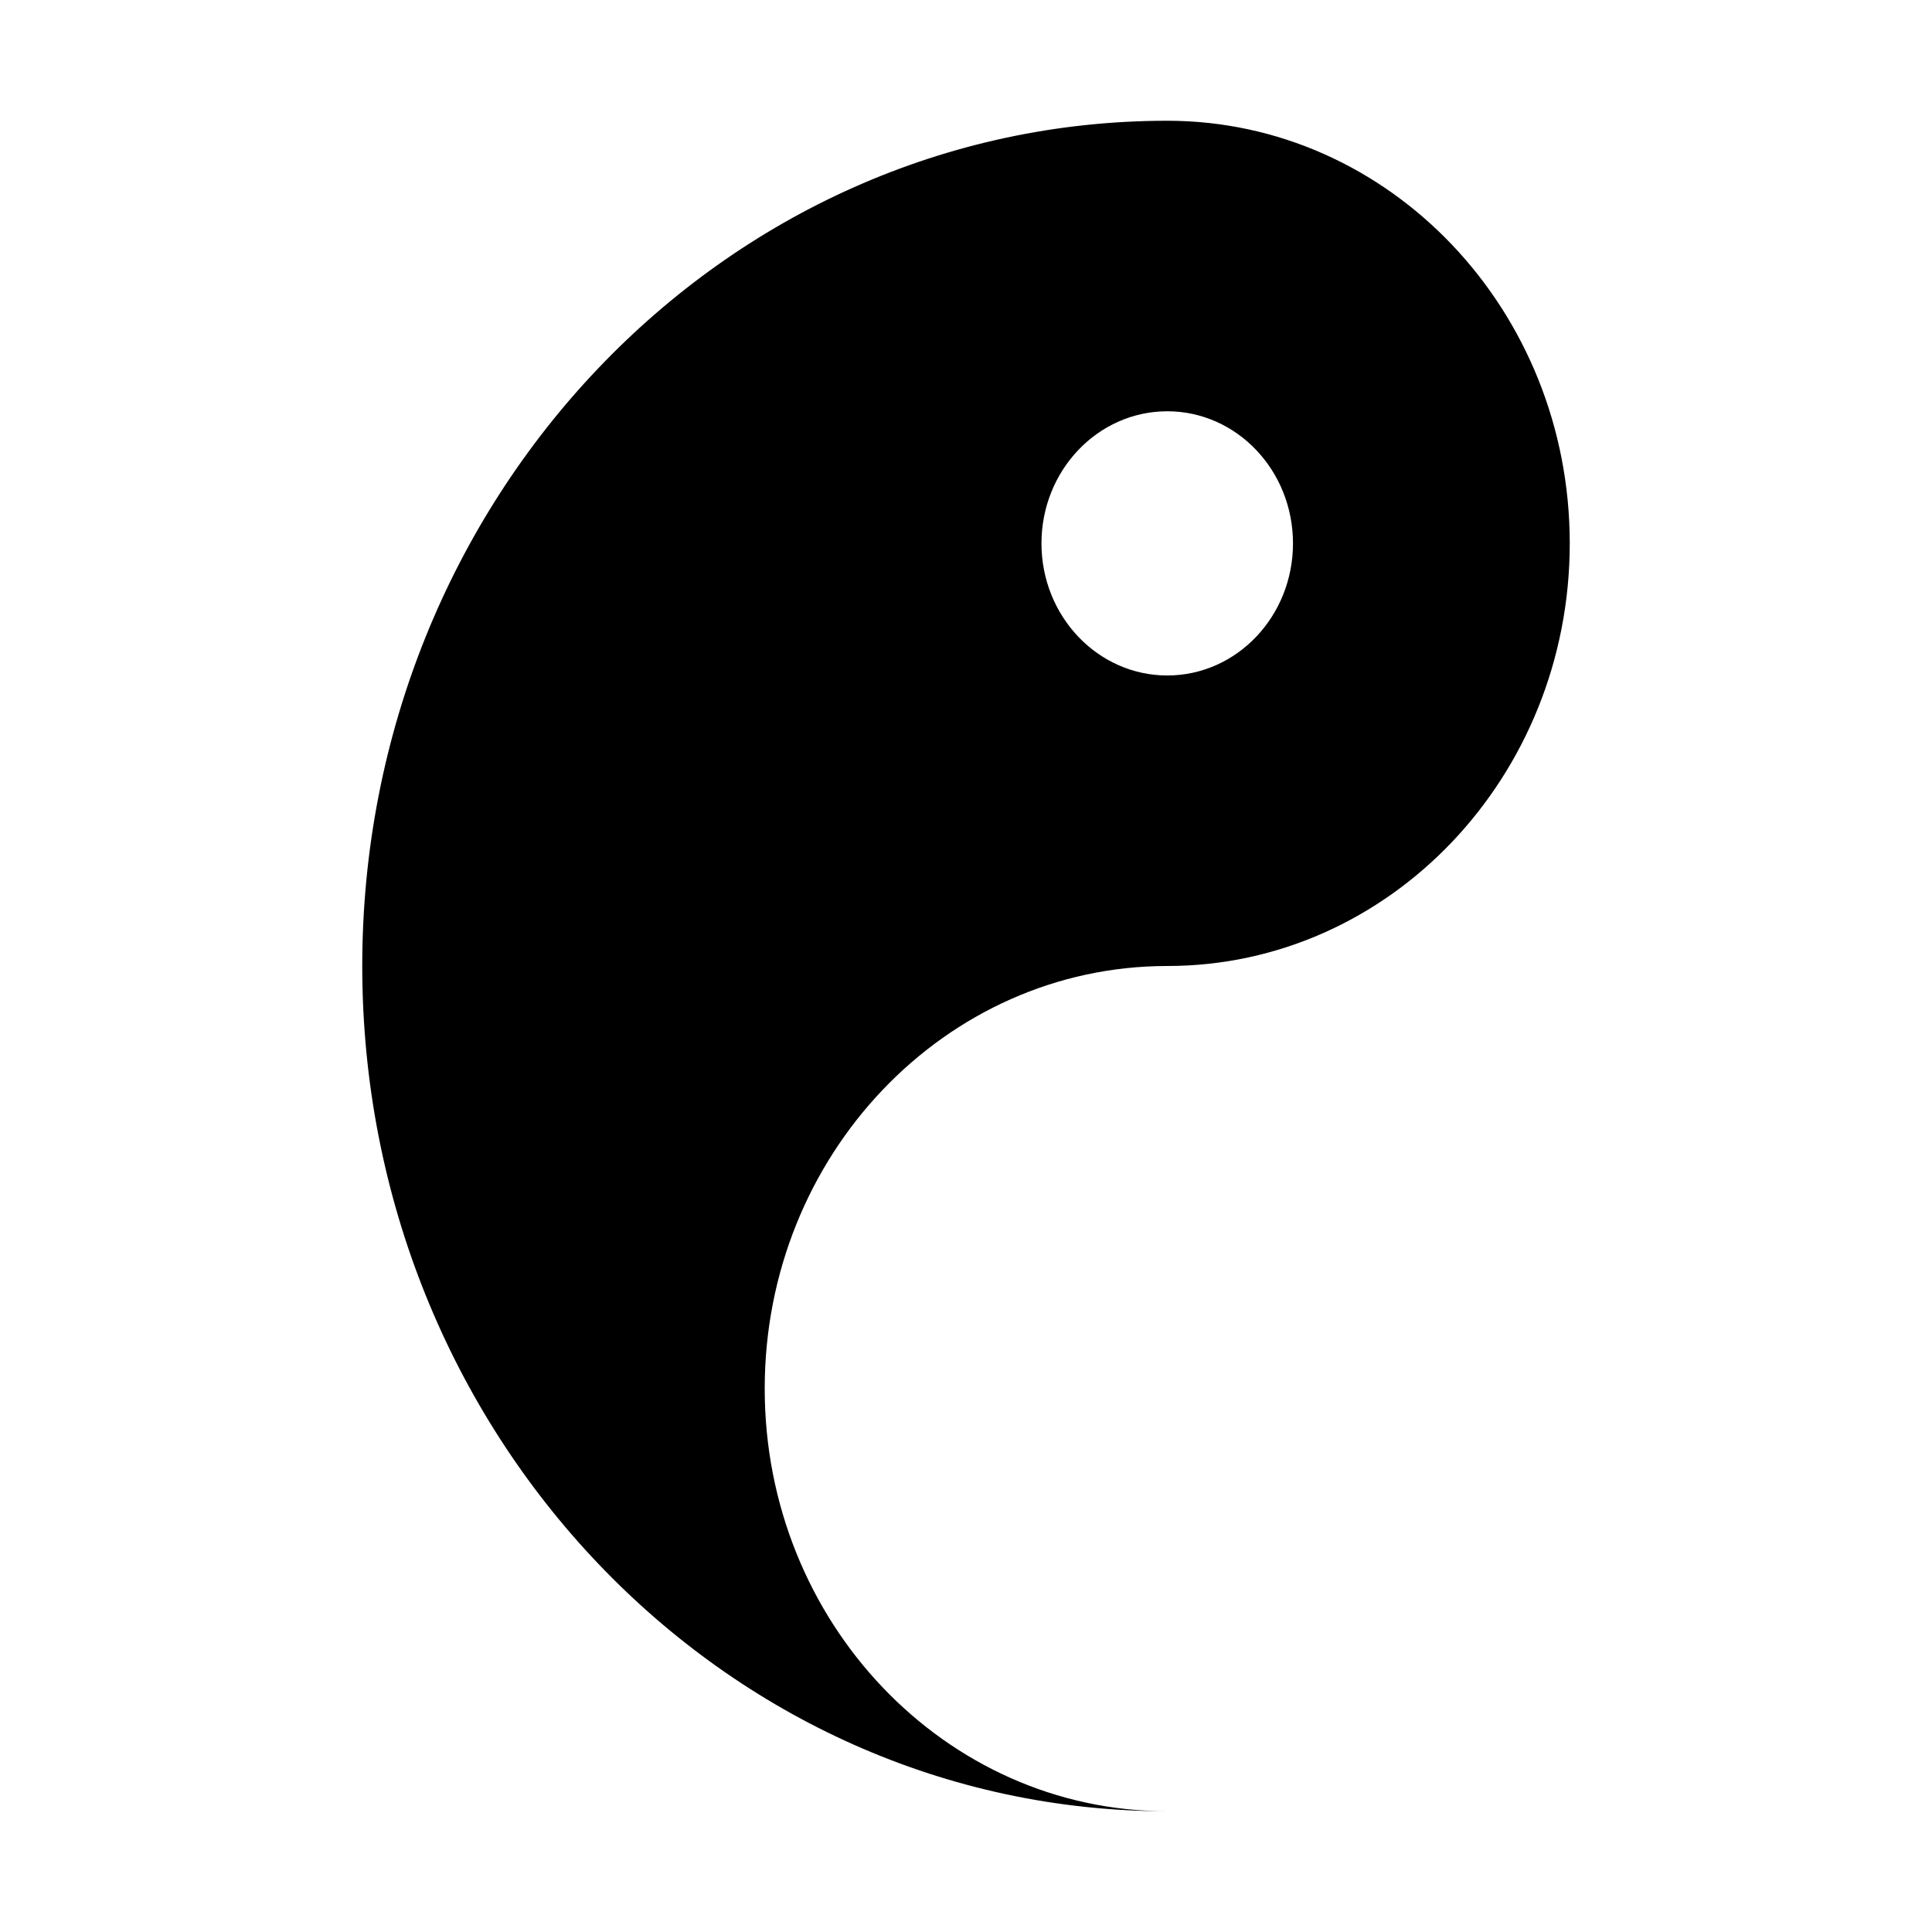 <svg width="16" height="16" viewBox="0 0 16 16" fill="none" xmlns="http://www.w3.org/2000/svg">
<path d="M9.667 15C7.827 15 6.333 13.432 6.333 11.5C6.333 9.568 7.827 8 9.667 8C11.507 8 13 6.432 13 4.5C13 2.568 11.507 1 9.667 1C5.987 1 3 4.136 3 8C3 11.864 5.987 15 9.667 15ZM9.667 5.594C9.092 5.594 8.625 5.104 8.625 4.5C8.625 3.896 9.092 3.406 9.667 3.406C10.242 3.406 10.708 3.896 10.708 4.5C10.708 5.104 10.242 5.594 9.667 5.594Z" fill="currentColor"/>
</svg>

